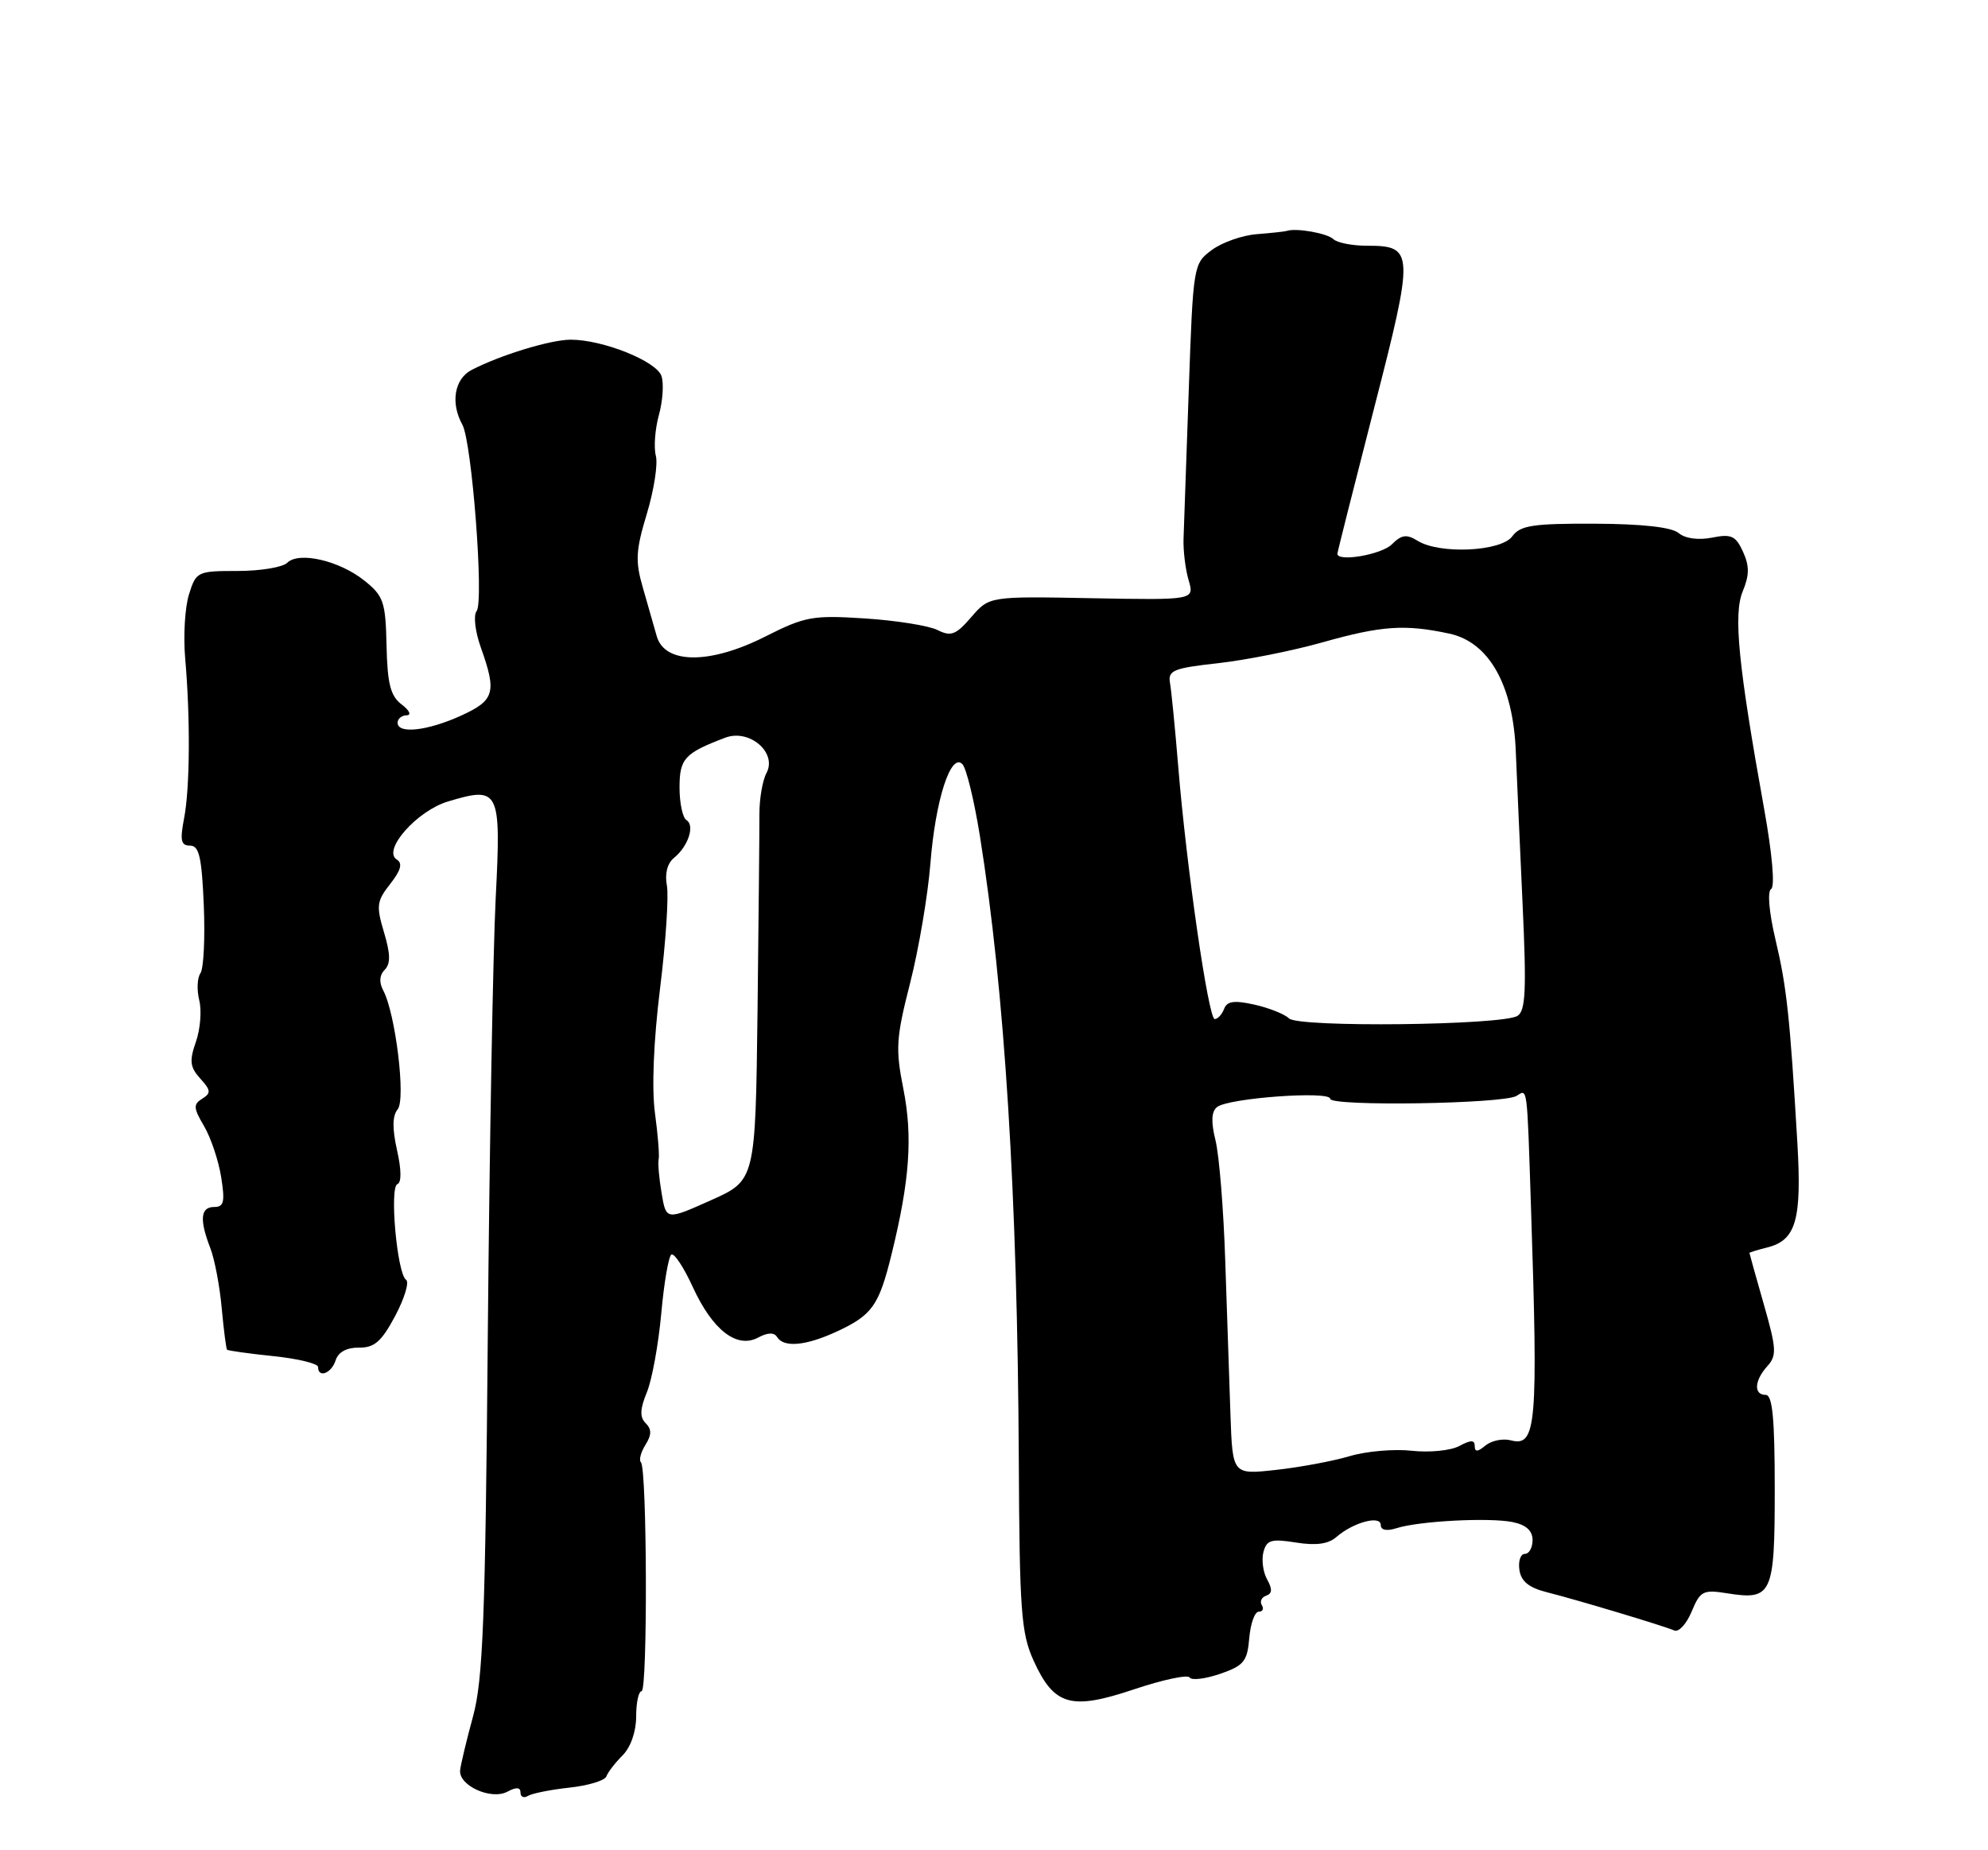 <?xml version="1.0" encoding="UTF-8" standalone="no"?>
<!DOCTYPE svg PUBLIC "-//W3C//DTD SVG 1.1//EN" "http://www.w3.org/Graphics/SVG/1.1/DTD/svg11.dtd" >
<svg xmlns="http://www.w3.org/2000/svg" xmlns:xlink="http://www.w3.org/1999/xlink" version="1.1" viewBox="0 0 275 256">
 <g >
 <path fill="currentColor"
d=" M 72.00 248.02 C 72.00 248.63 72.46 248.83 73.02 248.49 C 73.59 248.14 76.17 247.62 78.77 247.34 C 81.37 247.06 83.67 246.36 83.88 245.79 C 84.08 245.22 85.09 243.91 86.12 242.88 C 87.24 241.76 88.00 239.59 88.00 237.50 C 88.00 235.57 88.34 234.00 88.75 234.00 C 89.60 234.00 89.51 203.18 88.66 202.33 C 88.36 202.03 88.64 200.94 89.28 199.92 C 90.15 198.53 90.16 197.76 89.32 196.92 C 88.48 196.08 88.52 194.98 89.48 192.64 C 90.19 190.92 91.08 186.02 91.47 181.76 C 91.85 177.50 92.49 173.82 92.87 173.58 C 93.26 173.34 94.60 175.37 95.84 178.09 C 98.58 184.05 101.93 186.64 104.87 185.07 C 106.20 184.36 107.09 184.33 107.50 185.00 C 108.42 186.49 111.47 186.21 115.72 184.25 C 120.66 181.96 121.58 180.67 123.34 173.50 C 125.84 163.34 126.27 157.29 124.97 150.70 C 123.86 145.13 123.95 143.63 125.90 136.00 C 127.09 131.32 128.35 123.90 128.70 119.50 C 129.39 110.72 131.51 104.11 133.12 105.72 C 133.67 106.27 134.75 110.71 135.54 115.61 C 138.98 137.09 140.75 165.41 140.93 202.00 C 141.03 222.92 141.26 225.97 142.97 229.75 C 145.81 236.01 148.13 236.67 156.87 233.74 C 160.84 232.41 164.30 231.67 164.56 232.10 C 164.83 232.53 166.72 232.30 168.77 231.60 C 172.06 230.46 172.54 229.88 172.81 226.66 C 172.98 224.64 173.57 223.00 174.12 223.00 C 174.67 223.00 174.86 222.59 174.55 222.09 C 174.24 221.58 174.51 221.00 175.15 220.78 C 175.99 220.50 176.02 219.87 175.29 218.55 C 174.72 217.54 174.49 215.83 174.77 214.75 C 175.21 213.07 175.86 212.88 179.28 213.43 C 182.06 213.87 183.76 213.64 184.88 212.65 C 187.19 210.64 191.00 209.61 191.00 211.00 C 191.00 211.71 191.81 211.88 193.19 211.44 C 196.31 210.45 206.01 209.94 209.25 210.60 C 211.10 210.98 212.00 211.79 212.00 213.08 C 212.00 214.14 211.52 215.00 210.93 215.00 C 210.34 215.00 210.00 216.00 210.18 217.22 C 210.41 218.80 211.49 219.68 214.00 220.31 C 218.22 221.38 230.06 224.93 231.61 225.60 C 232.23 225.86 233.30 224.68 234.01 222.97 C 235.19 220.13 235.59 219.92 238.90 220.45 C 245.14 221.44 245.50 220.66 245.50 206.04 C 245.50 196.27 245.19 193.00 244.25 193.00 C 242.56 193.00 242.67 191.02 244.48 189.02 C 245.80 187.56 245.74 186.59 243.98 180.44 C 242.89 176.63 242.00 173.44 242.00 173.36 C 242.00 173.28 243.11 172.94 244.47 172.60 C 248.45 171.60 249.25 168.80 248.63 158.13 C 247.60 140.69 247.16 136.57 245.61 130.04 C 244.71 126.23 244.46 123.34 245.00 123.00 C 245.55 122.66 245.15 118.13 244.04 111.96 C 240.45 92.02 239.76 84.99 241.07 81.82 C 242.00 79.58 242.01 78.32 241.11 76.34 C 240.10 74.13 239.49 73.85 236.82 74.39 C 234.93 74.76 233.12 74.52 232.20 73.75 C 231.22 72.94 227.17 72.49 220.60 72.46 C 212.03 72.43 210.30 72.69 209.19 74.21 C 207.65 76.32 199.13 76.72 196.09 74.82 C 194.57 73.88 193.88 73.98 192.53 75.32 C 191.12 76.74 185.00 77.79 185.00 76.62 C 185.00 76.42 187.28 67.38 190.06 56.55 C 195.66 34.77 195.63 34.00 189.08 34.00 C 187.05 34.00 184.97 33.59 184.45 33.09 C 183.60 32.27 179.29 31.51 178.00 31.95 C 177.72 32.04 175.86 32.24 173.86 32.40 C 171.85 32.55 169.05 33.54 167.63 34.59 C 165.08 36.48 165.05 36.67 164.44 54.00 C 164.10 63.62 163.78 72.85 163.72 74.50 C 163.66 76.15 163.97 78.74 164.42 80.27 C 165.23 83.03 165.23 83.03 151.04 82.77 C 136.85 82.50 136.85 82.50 134.36 85.38 C 132.23 87.85 131.55 88.11 129.68 87.17 C 128.48 86.57 123.97 85.85 119.66 85.57 C 112.40 85.10 111.37 85.29 105.83 88.09 C 98.18 91.95 91.93 91.91 90.84 88.00 C 90.45 86.62 89.59 83.59 88.91 81.25 C 87.86 77.63 87.95 76.13 89.48 71.08 C 90.46 67.82 91.03 64.20 90.72 63.05 C 90.42 61.90 90.61 59.37 91.14 57.44 C 91.68 55.51 91.84 53.08 91.51 52.05 C 90.86 49.99 83.41 47.00 78.95 47.00 C 76.18 47.00 69.24 49.11 65.25 51.18 C 62.86 52.41 62.29 55.75 63.96 58.76 C 65.28 61.14 66.97 83.25 65.93 84.55 C 65.47 85.13 65.72 87.35 66.50 89.55 C 68.74 95.83 68.43 96.90 63.75 99.03 C 59.12 101.13 55.00 101.59 55.00 100.00 C 55.00 99.45 55.56 98.99 56.25 98.97 C 56.95 98.95 56.65 98.30 55.56 97.47 C 54.02 96.30 53.59 94.65 53.47 89.34 C 53.34 83.26 53.06 82.46 50.41 80.34 C 46.95 77.56 41.33 76.27 39.73 77.87 C 39.11 78.49 36.02 79.00 32.88 79.00 C 27.30 79.00 27.13 79.08 26.14 82.25 C 25.58 84.04 25.35 87.97 25.61 91.00 C 26.34 99.32 26.28 109.06 25.46 113.25 C 24.88 116.29 25.03 117.00 26.29 117.00 C 27.55 117.00 27.91 118.60 28.19 125.25 C 28.38 129.79 28.17 134.02 27.73 134.65 C 27.28 135.29 27.21 136.97 27.56 138.39 C 27.92 139.80 27.71 142.40 27.10 144.15 C 26.17 146.80 26.28 147.65 27.70 149.23 C 29.18 150.85 29.21 151.25 27.97 152.02 C 26.72 152.79 26.75 153.31 28.22 155.80 C 29.16 157.39 30.22 160.55 30.59 162.84 C 31.14 166.29 30.98 167.00 29.63 167.00 C 27.73 167.00 27.57 168.75 29.09 172.68 C 29.69 174.23 30.40 177.97 30.67 181.00 C 30.95 184.03 31.28 186.61 31.41 186.75 C 31.55 186.88 34.44 187.29 37.83 187.64 C 41.22 187.99 44.00 188.67 44.00 189.14 C 44.00 190.73 45.86 190.02 46.43 188.21 C 46.80 187.07 47.96 186.44 49.65 186.46 C 51.79 186.49 52.77 185.63 54.67 182.07 C 55.96 179.63 56.64 177.38 56.17 177.07 C 54.93 176.25 53.85 164.22 54.98 163.83 C 55.55 163.63 55.53 161.81 54.92 159.14 C 54.25 156.14 54.27 154.38 55.01 153.49 C 56.16 152.10 54.71 140.20 53.00 137.01 C 52.42 135.91 52.49 134.91 53.21 134.19 C 54.04 133.36 54.02 132.00 53.12 129.00 C 52.02 125.34 52.11 124.68 53.98 122.30 C 55.46 120.41 55.72 119.45 54.89 118.93 C 52.84 117.66 57.67 112.18 61.98 110.89 C 69.09 108.76 69.33 109.23 68.57 124.26 C 68.20 131.54 67.71 158.65 67.48 184.50 C 67.14 224.02 66.81 232.45 65.43 237.50 C 64.53 240.80 63.73 244.15 63.65 244.94 C 63.43 247.06 67.95 249.10 70.19 247.90 C 71.42 247.24 72.00 247.28 72.00 248.02 Z  M 170.21 195.77 C 170.05 191.22 169.73 181.65 169.49 174.50 C 169.26 167.35 168.65 159.83 168.14 157.78 C 167.50 155.19 167.57 153.79 168.36 153.17 C 169.95 151.92 184.00 150.90 184.00 152.03 C 184.00 153.11 207.99 152.74 209.78 151.63 C 211.32 150.68 211.22 149.90 211.78 167.00 C 212.78 197.30 212.53 200.21 209.00 199.29 C 207.89 199.00 206.32 199.32 205.49 200.00 C 204.41 200.90 204.00 200.93 204.00 200.09 C 204.00 199.21 203.47 199.21 201.85 200.08 C 200.67 200.71 197.72 201.00 195.29 200.73 C 192.87 200.46 188.99 200.79 186.69 201.48 C 184.39 202.16 179.80 203.02 176.50 203.38 C 170.50 204.04 170.50 204.04 170.21 195.77 Z  M 91.52 165.10 C 91.17 163.04 90.99 160.93 91.11 160.42 C 91.24 159.92 91.01 157.03 90.60 154.00 C 90.14 150.61 90.41 144.02 91.30 136.81 C 92.10 130.39 92.52 123.95 92.25 122.52 C 91.94 120.90 92.31 119.45 93.23 118.70 C 95.20 117.11 96.15 114.21 94.96 113.47 C 94.43 113.15 94.00 111.12 94.00 108.98 C 94.00 104.96 94.68 104.21 100.32 102.07 C 103.65 100.80 107.54 104.13 106.03 106.95 C 105.48 107.97 105.04 110.54 105.05 112.65 C 105.06 114.77 104.94 127.04 104.79 139.91 C 104.50 163.32 104.50 163.32 98.32 166.08 C 92.15 168.84 92.15 168.84 91.52 165.10 Z  M 178.31 140.91 C 177.73 140.33 175.58 139.47 173.56 139.01 C 170.73 138.38 169.74 138.51 169.33 139.59 C 169.03 140.37 168.45 141.00 168.03 141.00 C 167.16 141.00 164.12 119.96 162.98 106.00 C 162.55 100.78 162.04 95.61 161.85 94.52 C 161.54 92.76 162.27 92.45 168.50 91.76 C 172.35 91.33 178.88 90.03 183.00 88.86 C 191.13 86.57 194.35 86.35 200.49 87.67 C 205.98 88.85 209.32 94.78 209.68 104.00 C 209.83 107.57 210.25 117.07 210.62 125.10 C 211.17 137.00 211.04 139.86 209.91 140.56 C 207.78 141.87 179.59 142.19 178.31 140.91 Z "/>
</g>
</svg>